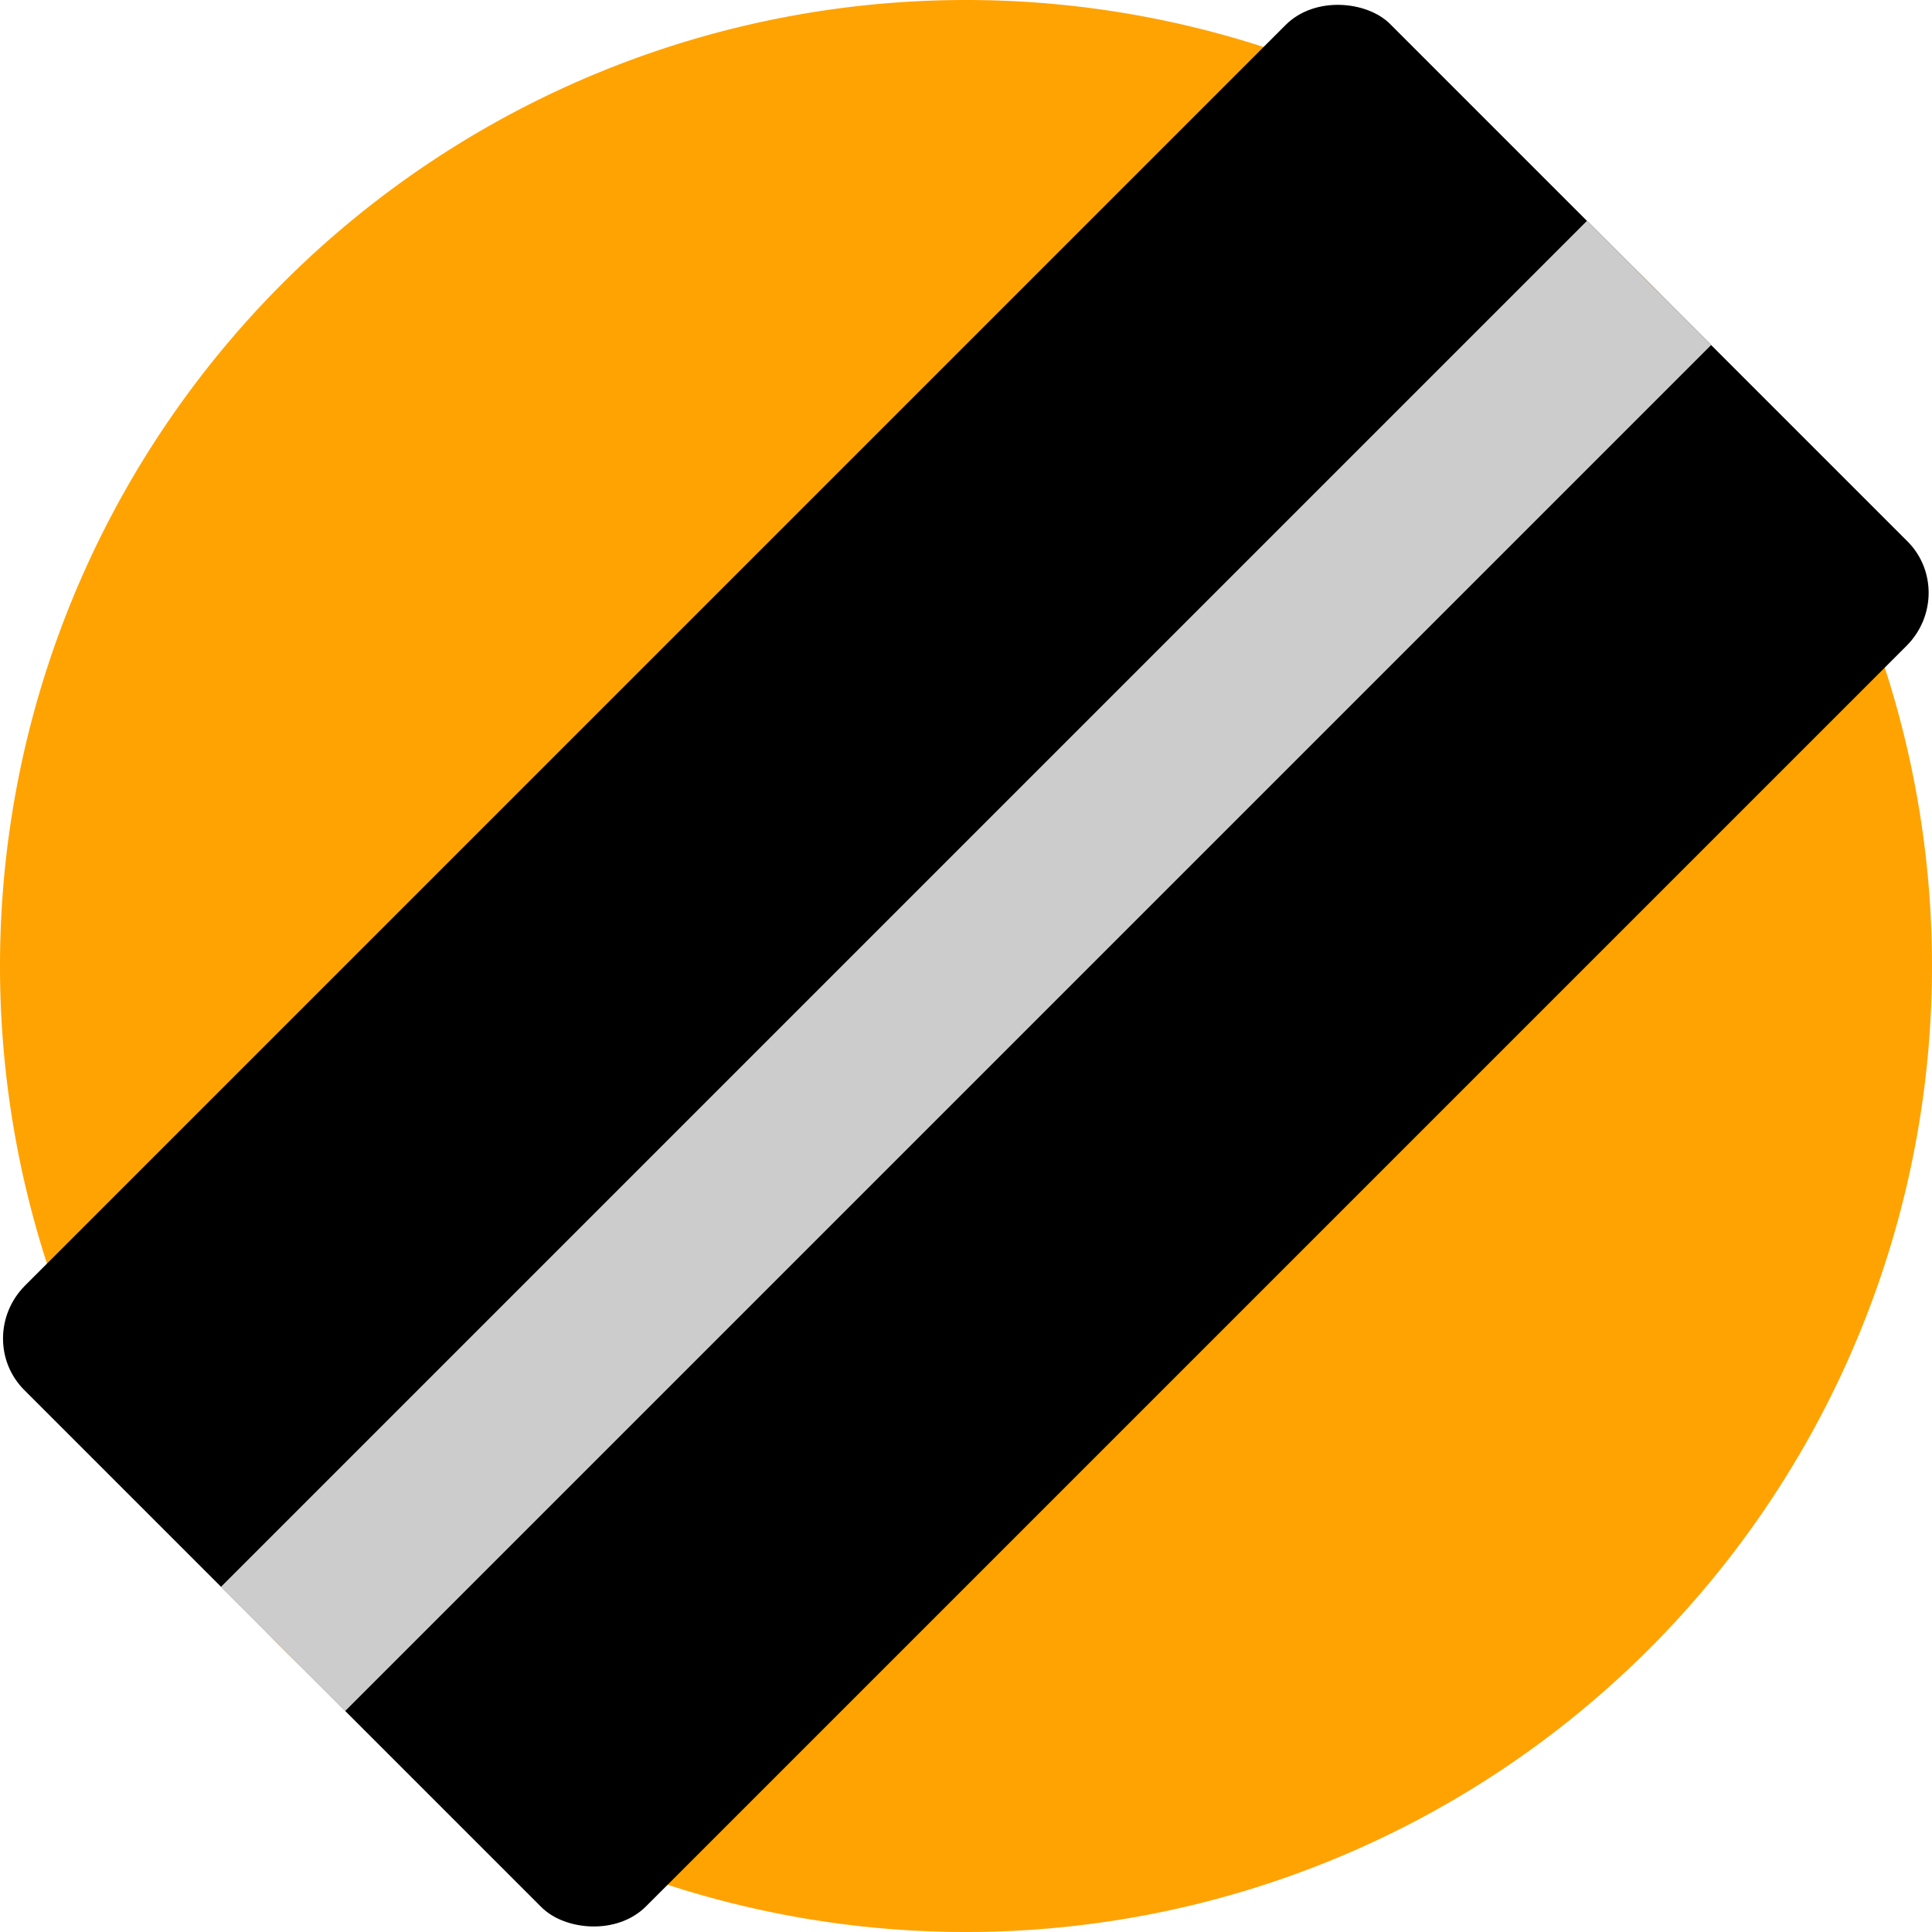 <?xml version="1.0" encoding="UTF-8" standalone="no"?>
<!-- Created with Inkscape (http://www.inkscape.org/) -->

<svg
   xmlns:dc="http://purl.org/dc/elements/1.1/"
   xmlns:cc="http://creativecommons.org/ns#"
   xmlns:rdf="http://www.w3.org/1999/02/22-rdf-syntax-ns#"
   xmlns:svg="http://www.w3.org/2000/svg"
   xmlns="http://www.w3.org/2000/svg"
   xmlns:sodipodi="http://sodipodi.sourceforge.net/DTD/sodipodi-0.dtd"
   xmlns:inkscape="http://www.inkscape.org/namespaces/inkscape"
   version="1.1"
   width="11"
   height="11"
   id="svg2816"
   inkscape:version="0.48.3.1 r9886"
   sodipodi:docname="alt2_marginal_airport.svg">
  <sodipodi:namedview
     pagecolor="#ff00ff"
     bordercolor="#666666"
     borderopacity="1"
     objecttolerance="10"
     gridtolerance="10"
     guidetolerance="10"
     inkscape:pageopacity="0"
     inkscape:pageshadow="2"
     inkscape:window-width="1424"
     inkscape:window-height="988"
     id="namedview7"
     showgrid="false"
     inkscape:zoom="33.37544"
     inkscape:cx="3.5045258"
     inkscape:cy="6.8988416"
     inkscape:window-x="-8"
     inkscape:window-y="-8"
     inkscape:window-maximized="1"
     inkscape:current-layer="layer2" />
  <defs
     id="defs2818" />
  <g
     inkscape:groupmode="layer"
     id="layer2"
     inkscape:label="MASK_Image"
     transform="translate(0,-8)">
    <path
       d="m 11,13.5 a 5.5,5.5 0 0 1 -11,0 5.5,5.5 0 1 1 11,0 z"
       id="path2830-4-5"
       style="opacity:0.99;fill:#ffa200;fill-opacity:1;fill-rule:evenodd;stroke:none" />
  </g>
  <g
     inkscape:groupmode="layer"
     id="layer4"
     inkscape:label="NOAA_Image"
     transform="translate(0,-8)">
    <rect
       style="fill:#000000;fill-opacity:1;stroke:none"
       id="rect2831"
       width="11"
       height="5"
       x="-11.157"
       y="10.935"
       rx="0.424"
       ry="0.417"
       transform="matrix(0.707,-0.707,0.707,0.707,0,0)" />
    <path
       style="fill:none;stroke:#cccccc;stroke-width:1px;stroke-linecap:butt;stroke-linejoin:miter;stroke-opacity:1"
       d="M 1.611,17.389 9.389,9.611"
       id="path2833"
       sodipodi:nodetypes="cc" />
  </g>
</svg>
